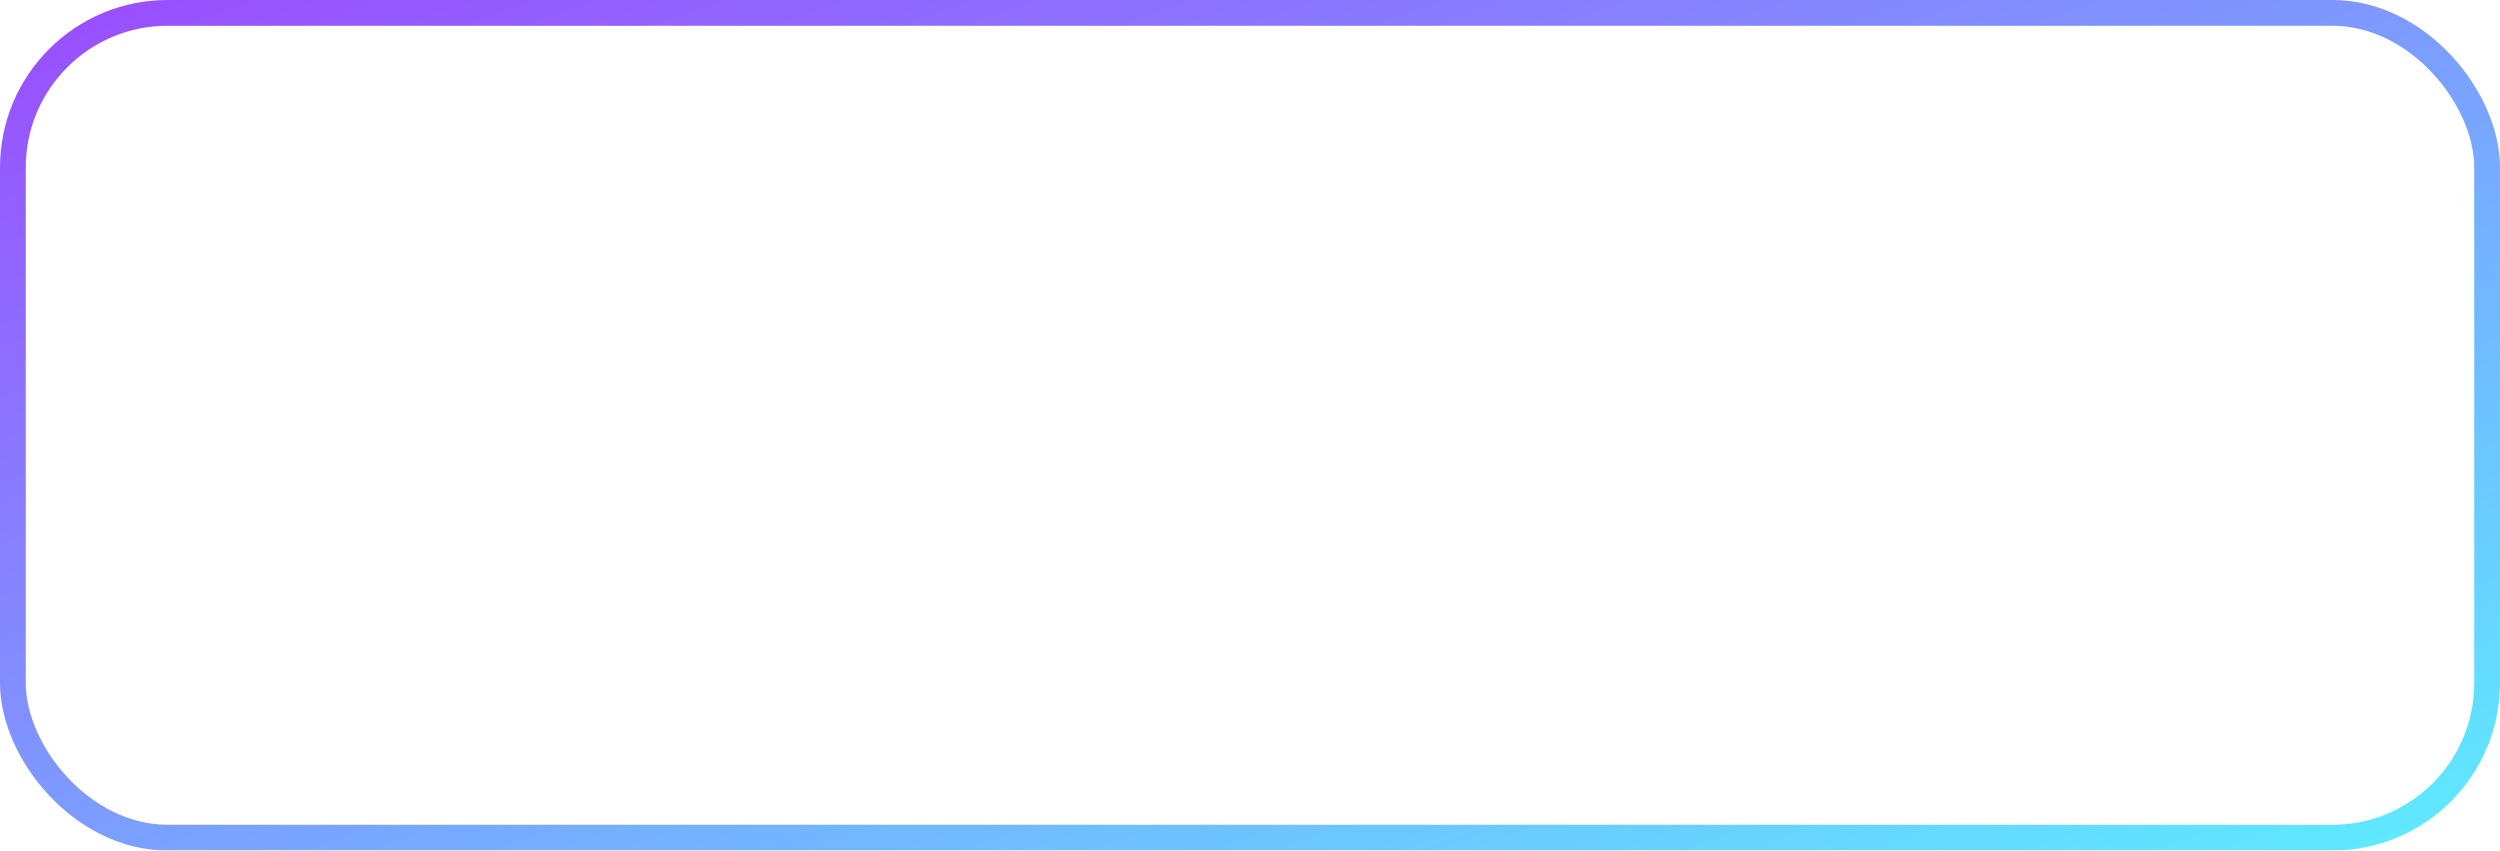 <svg width="194" height="66" viewBox="0 0 194 66" fill="none" xmlns="http://www.w3.org/2000/svg">
<g id="Badge" filter="url(#filter0_b_560_3161)">
<rect x="1" y="1" width="192" height="64" rx="12" fill="white" fill-opacity="0.05"/>
<g id="Group">
<g id="Group_2">
<g id="&#60;Group&#62;">
<g id="&#60;Group&#62;_2">
<g id="&#60;Group&#62;_3">
<path id="&#60;Path&#62;" d="M41.107 32.823C41.125 31.434 41.495 30.073 42.182 28.865C42.87 27.657 43.852 26.642 45.039 25.915C44.285 24.841 43.291 23.958 42.135 23.335C40.979 22.711 39.693 22.366 38.38 22.325C35.578 22.031 32.862 23.997 31.434 23.997C29.978 23.997 27.78 22.354 25.413 22.402C23.882 22.452 22.39 22.896 21.082 23.691C19.774 24.486 18.695 25.606 17.95 26.941C14.723 32.512 17.13 40.7 20.221 45.203C21.768 47.409 23.575 49.872 25.94 49.785C28.254 49.689 29.119 48.313 31.912 48.313C34.68 48.313 35.491 49.785 37.904 49.729C40.387 49.689 41.952 47.514 43.444 45.288C44.555 43.717 45.41 41.98 45.978 40.142C44.535 39.534 43.304 38.515 42.438 37.214C41.571 35.912 41.109 34.385 41.107 32.823Z" fill="white"/>
<path id="&#60;Path&#62;_2" d="M36.549 19.363C37.903 17.742 38.57 15.659 38.409 13.555C36.34 13.772 34.429 14.758 33.057 16.316C32.386 17.078 31.872 17.964 31.545 18.923C31.217 19.883 31.083 20.898 31.149 21.909C32.183 21.92 33.207 21.696 34.142 21.255C35.078 20.814 35.901 20.167 36.549 19.363Z" fill="white"/>
</g>
</g>
<g id="Group_3">
<path id="Vector" d="M68.873 44.423H61.278L59.454 49.794H56.237L63.431 29.925H66.773L73.967 49.794H70.695L68.873 44.423ZM62.065 41.945H68.085L65.117 33.23H65.034L62.065 41.945Z" fill="white"/>
<path id="Vector_2" d="M89.502 42.552C89.502 47.053 87.086 49.945 83.44 49.945C82.516 49.993 81.598 49.781 80.79 49.333C79.981 48.885 79.316 48.219 78.87 47.411H78.801V54.586H75.819V35.308H78.705V37.717H78.76C79.227 36.913 79.903 36.251 80.718 35.8C81.532 35.349 82.454 35.126 83.385 35.156C87.072 35.156 89.502 38.063 89.502 42.552ZM86.438 42.552C86.438 39.619 84.918 37.691 82.599 37.691C80.32 37.691 78.788 39.659 78.788 42.552C78.788 45.47 80.32 47.425 82.599 47.425C84.918 47.425 86.438 45.511 86.438 42.552H86.438Z" fill="white"/>
<path id="Vector_3" d="M105.492 42.552C105.492 47.053 103.075 49.945 99.429 49.945C98.505 49.993 97.586 49.781 96.778 49.333C95.97 48.885 95.304 48.219 94.858 47.411H94.789V54.586H91.807V35.308H94.694V37.717H94.748C95.215 36.913 95.892 36.251 96.706 35.8C97.521 35.349 98.443 35.126 99.374 35.156C103.061 35.156 105.492 38.063 105.492 42.552ZM102.426 42.552C102.426 39.619 100.906 37.691 98.587 37.691C96.309 37.691 94.776 39.659 94.776 42.552C94.776 45.47 96.309 47.425 98.587 47.425C100.906 47.425 102.426 45.511 102.426 42.552Z" fill="white"/>
<path id="Vector_4" d="M116.057 44.258C116.278 46.228 118.198 47.522 120.821 47.522C123.334 47.522 125.142 46.228 125.142 44.452C125.142 42.909 124.051 41.986 121.469 41.353L118.887 40.733C115.228 39.852 113.53 38.145 113.53 35.377C113.53 31.948 116.526 29.594 120.778 29.594C124.99 29.594 127.876 31.948 127.973 35.377H124.963C124.783 33.394 123.139 32.197 120.737 32.197C118.335 32.197 116.692 33.408 116.692 35.17C116.692 36.575 117.742 37.401 120.31 38.034L122.505 38.572C126.593 39.536 128.29 41.173 128.29 44.08C128.29 47.797 125.322 50.125 120.6 50.125C116.181 50.125 113.198 47.851 113.005 44.258L116.057 44.258Z" fill="white"/>
<path id="Vector_5" d="M134.728 31.88V35.308H137.491V37.663H134.728V45.648C134.728 46.889 135.281 47.467 136.496 47.467C136.824 47.462 137.151 47.438 137.477 47.398V49.739C136.931 49.841 136.376 49.887 135.82 49.877C132.879 49.877 131.732 48.775 131.732 45.966V37.663H129.62V35.308H131.732V31.88H134.728Z" fill="white"/>
<path id="Vector_6" d="M139.089 42.552C139.089 37.994 141.781 35.13 145.979 35.13C150.19 35.13 152.87 37.994 152.87 42.552C152.87 47.122 150.204 49.973 145.979 49.973C141.754 49.973 139.089 47.122 139.089 42.552ZM149.831 42.552C149.831 39.425 148.395 37.58 145.979 37.58C143.562 37.58 142.126 39.439 142.126 42.552C142.126 45.691 143.562 47.522 145.979 47.522C148.395 47.522 149.831 45.691 149.831 42.552H149.831Z" fill="white"/>
<path id="Vector_7" d="M155.328 35.308H158.172V37.773H158.241C158.433 37.003 158.886 36.323 159.522 35.846C160.158 35.37 160.94 35.126 161.735 35.156C162.079 35.155 162.421 35.192 162.757 35.267V38.048C162.323 37.916 161.87 37.856 161.417 37.869C160.984 37.851 160.552 37.927 160.151 38.092C159.75 38.257 159.39 38.506 159.095 38.822C158.799 39.139 158.576 39.516 158.441 39.926C158.305 40.337 158.261 40.772 158.31 41.202V49.794H155.328L155.328 35.308Z" fill="white"/>
<path id="Vector_8" d="M176.505 45.539C176.103 48.169 173.535 49.973 170.249 49.973C166.024 49.973 163.401 47.15 163.401 42.62C163.401 38.077 166.038 35.13 170.124 35.13C174.143 35.13 176.671 37.883 176.671 42.275V43.294H166.411V43.473C166.363 44.007 166.43 44.544 166.607 45.049C166.784 45.554 167.066 46.016 167.436 46.404C167.806 46.792 168.254 47.098 168.751 47.3C169.248 47.502 169.782 47.596 170.318 47.577C171.023 47.642 171.73 47.48 172.335 47.113C172.939 46.745 173.409 46.194 173.673 45.539L176.505 45.539ZM166.425 41.216H173.687C173.714 40.736 173.641 40.257 173.473 39.807C173.305 39.357 173.046 38.946 172.711 38.601C172.377 38.256 171.974 37.983 171.529 37.8C171.084 37.618 170.605 37.529 170.124 37.539C169.639 37.536 169.157 37.629 168.708 37.813C168.259 37.996 167.85 38.267 167.506 38.609C167.162 38.95 166.89 39.357 166.704 39.804C166.518 40.252 166.423 40.731 166.425 41.216V41.216Z" fill="white"/>
</g>
</g>
</g>
<g id="&#60;Group&#62;_4">
<g id="Group_4">
<path id="Vector_9" d="M61.692 14.97C62.317 14.925 62.944 15.019 63.529 15.245C64.113 15.472 64.639 15.824 65.07 16.278C65.501 16.732 65.826 17.276 66.02 17.869C66.215 18.464 66.275 19.093 66.197 19.713C66.197 22.763 64.544 24.517 61.692 24.517H58.234V14.97H61.692ZM59.721 23.166H61.526C61.972 23.193 62.419 23.12 62.834 22.953C63.249 22.785 63.621 22.528 63.924 22.199C64.226 21.87 64.451 21.478 64.583 21.051C64.714 20.625 64.748 20.174 64.683 19.733C64.743 19.293 64.706 18.845 64.572 18.422C64.439 17.998 64.213 17.61 63.912 17.283C63.61 16.957 63.239 16.701 62.827 16.535C62.414 16.368 61.97 16.294 61.526 16.319H59.721V23.166Z" fill="white"/>
<path id="Vector_10" d="M67.876 20.911C67.831 20.438 67.885 19.96 68.036 19.509C68.186 19.057 68.43 18.642 68.751 18.29C69.072 17.938 69.463 17.657 69.899 17.465C70.335 17.272 70.807 17.173 71.284 17.173C71.76 17.173 72.232 17.272 72.668 17.465C73.105 17.657 73.496 17.938 73.816 18.29C74.137 18.642 74.381 19.057 74.531 19.509C74.682 19.96 74.736 20.438 74.691 20.911C74.737 21.385 74.683 21.863 74.533 22.315C74.383 22.767 74.14 23.183 73.819 23.536C73.498 23.888 73.107 24.17 72.67 24.363C72.233 24.556 71.761 24.656 71.284 24.656C70.806 24.656 70.334 24.556 69.897 24.363C69.46 24.17 69.069 23.888 68.748 23.536C68.427 23.183 68.184 22.767 68.034 22.315C67.884 21.863 67.83 21.385 67.876 20.911ZM73.224 20.911C73.224 19.349 72.521 18.436 71.286 18.436C70.046 18.436 69.349 19.349 69.349 20.911C69.349 22.485 70.046 23.392 71.286 23.392C72.521 23.392 73.224 22.479 73.224 20.911H73.224Z" fill="white"/>
<path id="Vector_11" d="M83.749 24.516H82.27L80.776 19.21H80.664L79.177 24.516H77.712L75.72 17.312H77.166L78.461 22.809H78.567L80.053 17.312H81.421L82.906 22.809H83.019L84.307 17.312H85.733L83.749 24.516Z" fill="white"/>
<path id="Vector_12" d="M87.407 17.312H88.78V18.456H88.887C89.067 18.045 89.372 17.701 89.759 17.471C90.145 17.24 90.594 17.136 91.043 17.173C91.394 17.146 91.747 17.199 92.076 17.327C92.404 17.455 92.699 17.656 92.939 17.913C93.179 18.17 93.358 18.478 93.463 18.814C93.567 19.15 93.595 19.505 93.543 19.852V24.516H92.118V20.209C92.118 19.052 91.613 18.476 90.558 18.476C90.32 18.465 90.082 18.505 89.86 18.595C89.638 18.684 89.439 18.82 89.275 18.993C89.111 19.167 88.987 19.373 88.911 19.599C88.834 19.825 88.808 20.065 88.833 20.302V24.516H87.407L87.407 17.312Z" fill="white"/>
<path id="Vector_13" d="M95.815 14.499H97.241V24.516H95.815V14.499Z" fill="white"/>
<path id="Vector_14" d="M99.224 20.911C99.178 20.437 99.232 19.96 99.383 19.508C99.534 19.057 99.777 18.642 100.098 18.29C100.419 17.938 100.81 17.657 101.246 17.465C101.682 17.272 102.154 17.173 102.631 17.173C103.108 17.173 103.58 17.272 104.016 17.465C104.452 17.657 104.843 17.938 105.164 18.29C105.485 18.642 105.728 19.057 105.879 19.508C106.03 19.96 106.084 20.437 106.039 20.911C106.085 21.385 106.031 21.863 105.881 22.315C105.731 22.767 105.487 23.183 105.166 23.536C104.845 23.888 104.454 24.17 104.018 24.363C103.581 24.556 103.109 24.655 102.631 24.655C102.154 24.655 101.681 24.556 101.245 24.363C100.808 24.17 100.417 23.888 100.096 23.536C99.775 23.183 99.531 22.767 99.381 22.315C99.231 21.863 99.177 21.385 99.224 20.911ZM104.571 20.911C104.571 19.349 103.868 18.436 102.633 18.436C101.394 18.436 100.696 19.349 100.696 20.911C100.696 22.485 101.394 23.391 102.633 23.391C103.868 23.391 104.571 22.479 104.571 20.911H104.571Z" fill="white"/>
<path id="Vector_15" d="M107.54 22.479C107.54 21.182 108.508 20.434 110.227 20.328L112.184 20.216V19.594C112.184 18.833 111.679 18.403 110.705 18.403C109.909 18.403 109.357 18.695 109.199 19.204H107.819C107.964 17.966 109.132 17.173 110.771 17.173C112.582 17.173 113.603 18.072 113.603 19.594V24.516H112.231V23.504H112.118C111.889 23.867 111.568 24.163 111.186 24.362C110.805 24.561 110.378 24.655 109.948 24.635C109.645 24.666 109.338 24.634 109.048 24.54C108.758 24.446 108.491 24.293 108.264 24.09C108.037 23.887 107.855 23.638 107.731 23.361C107.606 23.083 107.541 22.783 107.54 22.479ZM112.184 21.863V21.261L110.42 21.373C109.425 21.44 108.973 21.777 108.973 22.412C108.973 23.061 109.537 23.438 110.313 23.438C110.54 23.461 110.77 23.438 110.988 23.371C111.206 23.304 111.409 23.193 111.583 23.046C111.758 22.899 111.901 22.719 112.004 22.516C112.107 22.312 112.168 22.09 112.184 21.863Z" fill="white"/>
<path id="Vector_16" d="M115.478 20.911C115.478 18.634 116.651 17.192 118.477 17.192C118.928 17.172 119.376 17.279 119.769 17.503C120.161 17.727 120.481 18.058 120.692 18.456H120.799V14.499H122.225V24.516H120.858V23.378H120.745C120.518 23.774 120.187 24.101 119.787 24.322C119.387 24.544 118.934 24.652 118.477 24.635C116.639 24.635 115.478 23.193 115.478 20.911ZM116.95 20.911C116.95 22.439 117.673 23.359 118.881 23.359C120.083 23.359 120.825 22.426 120.825 20.917C120.825 19.416 120.075 18.47 118.881 18.47C117.681 18.47 116.95 19.395 116.95 20.911H116.95Z" fill="white"/>
<path id="Vector_17" d="M128.124 20.911C128.078 20.438 128.133 19.96 128.283 19.509C128.434 19.057 128.677 18.642 128.998 18.29C129.319 17.938 129.71 17.657 130.146 17.465C130.582 17.272 131.054 17.173 131.531 17.173C132.008 17.173 132.48 17.272 132.916 17.465C133.352 17.657 133.743 17.938 134.064 18.29C134.385 18.642 134.628 19.057 134.779 19.509C134.929 19.96 134.984 20.438 134.938 20.911C134.985 21.385 134.931 21.863 134.781 22.315C134.631 22.767 134.387 23.183 134.066 23.536C133.745 23.888 133.354 24.17 132.917 24.363C132.481 24.556 132.009 24.656 131.531 24.656C131.054 24.656 130.581 24.556 130.145 24.363C129.708 24.17 129.317 23.888 128.996 23.536C128.675 23.183 128.432 22.767 128.281 22.315C128.131 21.863 128.078 21.385 128.124 20.911ZM133.472 20.911C133.472 19.349 132.768 18.436 131.533 18.436C130.294 18.436 129.597 19.349 129.597 20.911C129.597 22.485 130.294 23.392 131.533 23.392C132.768 23.392 133.472 22.479 133.472 20.911Z" fill="white"/>
<path id="Vector_18" d="M136.851 17.312H138.224V18.456H138.331C138.511 18.045 138.816 17.701 139.203 17.471C139.589 17.24 140.038 17.136 140.487 17.173C140.838 17.146 141.191 17.199 141.519 17.327C141.848 17.455 142.143 17.656 142.383 17.913C142.623 18.17 142.802 18.478 142.907 18.814C143.011 19.15 143.039 19.505 142.987 19.852V24.516H141.561V20.209C141.561 19.052 141.057 18.476 140.002 18.476C139.764 18.465 139.525 18.505 139.304 18.595C139.082 18.684 138.883 18.82 138.719 18.993C138.555 19.167 138.431 19.373 138.355 19.599C138.278 19.825 138.252 20.065 138.277 20.302V24.516H136.851V17.312Z" fill="white"/>
<path id="Vector_19" d="M151.044 15.518V17.345H152.61V18.542H151.044V22.247C151.044 23.002 151.356 23.332 152.066 23.332C152.248 23.331 152.429 23.32 152.61 23.299V24.484C152.354 24.529 152.094 24.554 151.834 24.556C150.248 24.556 149.617 24 149.617 22.611V18.542H148.47V17.345H149.617V15.518H151.044Z" fill="white"/>
<path id="Vector_20" d="M154.557 14.499H155.971V18.47H156.083C156.273 18.055 156.586 17.708 156.98 17.477C157.375 17.246 157.831 17.142 158.286 17.179C158.636 17.16 158.986 17.218 159.31 17.349C159.635 17.481 159.926 17.682 160.164 17.938C160.402 18.195 160.58 18.5 160.685 18.834C160.791 19.167 160.821 19.519 160.775 19.865V24.516H159.347V20.216C159.347 19.065 158.81 18.482 157.802 18.482C157.557 18.462 157.311 18.496 157.08 18.58C156.849 18.665 156.64 18.799 156.467 18.973C156.294 19.147 156.16 19.357 156.077 19.588C155.993 19.818 155.961 20.064 155.983 20.309V24.516H154.557L154.557 14.499Z" fill="white"/>
<path id="Vector_21" d="M169.089 22.571C168.895 23.23 168.475 23.799 167.903 24.18C167.33 24.561 166.642 24.73 165.958 24.655C165.482 24.668 165.009 24.577 164.572 24.389C164.134 24.201 163.743 23.92 163.426 23.567C163.108 23.213 162.872 22.794 162.733 22.34C162.594 21.886 162.555 21.407 162.62 20.937C162.557 20.465 162.596 19.985 162.735 19.529C162.874 19.074 163.109 18.654 163.425 18.297C163.741 17.94 164.13 17.655 164.566 17.461C165.002 17.267 165.474 17.169 165.952 17.173C167.962 17.173 169.175 18.542 169.175 20.805V21.301H164.073V21.381C164.051 21.645 164.084 21.911 164.171 22.162C164.258 22.413 164.396 22.642 164.577 22.837C164.758 23.031 164.978 23.186 165.223 23.29C165.467 23.395 165.731 23.447 165.997 23.445C166.338 23.485 166.684 23.424 166.99 23.268C167.296 23.113 167.549 22.87 167.716 22.571L169.089 22.571ZM164.073 20.249H167.722C167.74 20.007 167.707 19.765 167.625 19.536C167.544 19.308 167.415 19.099 167.247 18.923C167.08 18.747 166.877 18.609 166.653 18.516C166.428 18.422 166.187 18.377 165.944 18.383C165.697 18.38 165.452 18.426 165.224 18.519C164.996 18.611 164.788 18.749 164.614 18.923C164.439 19.097 164.302 19.304 164.209 19.531C164.116 19.759 164.07 20.003 164.073 20.249H164.073Z" fill="white"/>
</g>
</g>
</g>
<rect x="1" y="1" width="192" height="64" rx="12" stroke="url(#paint0_linear_560_3161)" stroke-width="2"/>
</g>
<defs>
<filter id="filter0_b_560_3161" x="-15" y="-15" width="224" height="96" filterUnits="userSpaceOnUse" color-interpolation-filters="sRGB">
<feFlood flood-opacity="0" result="BackgroundImageFix"/>
<feGaussianBlur in="BackgroundImageFix" stdDeviation="7.5"/>
<feComposite in2="SourceAlpha" operator="in" result="effect1_backgroundBlur_560_3161"/>
<feBlend mode="normal" in="SourceGraphic" in2="effect1_backgroundBlur_560_3161" result="shape"/>
</filter>
<linearGradient id="paint0_linear_560_3161" x1="1" y1="1" x2="39.4" y2="116.2" gradientUnits="userSpaceOnUse">
<stop stop-color="#9A4DFF"/>
<stop offset="1" stop-color="#5EEBFF"/>
</linearGradient>
</defs>
</svg>
